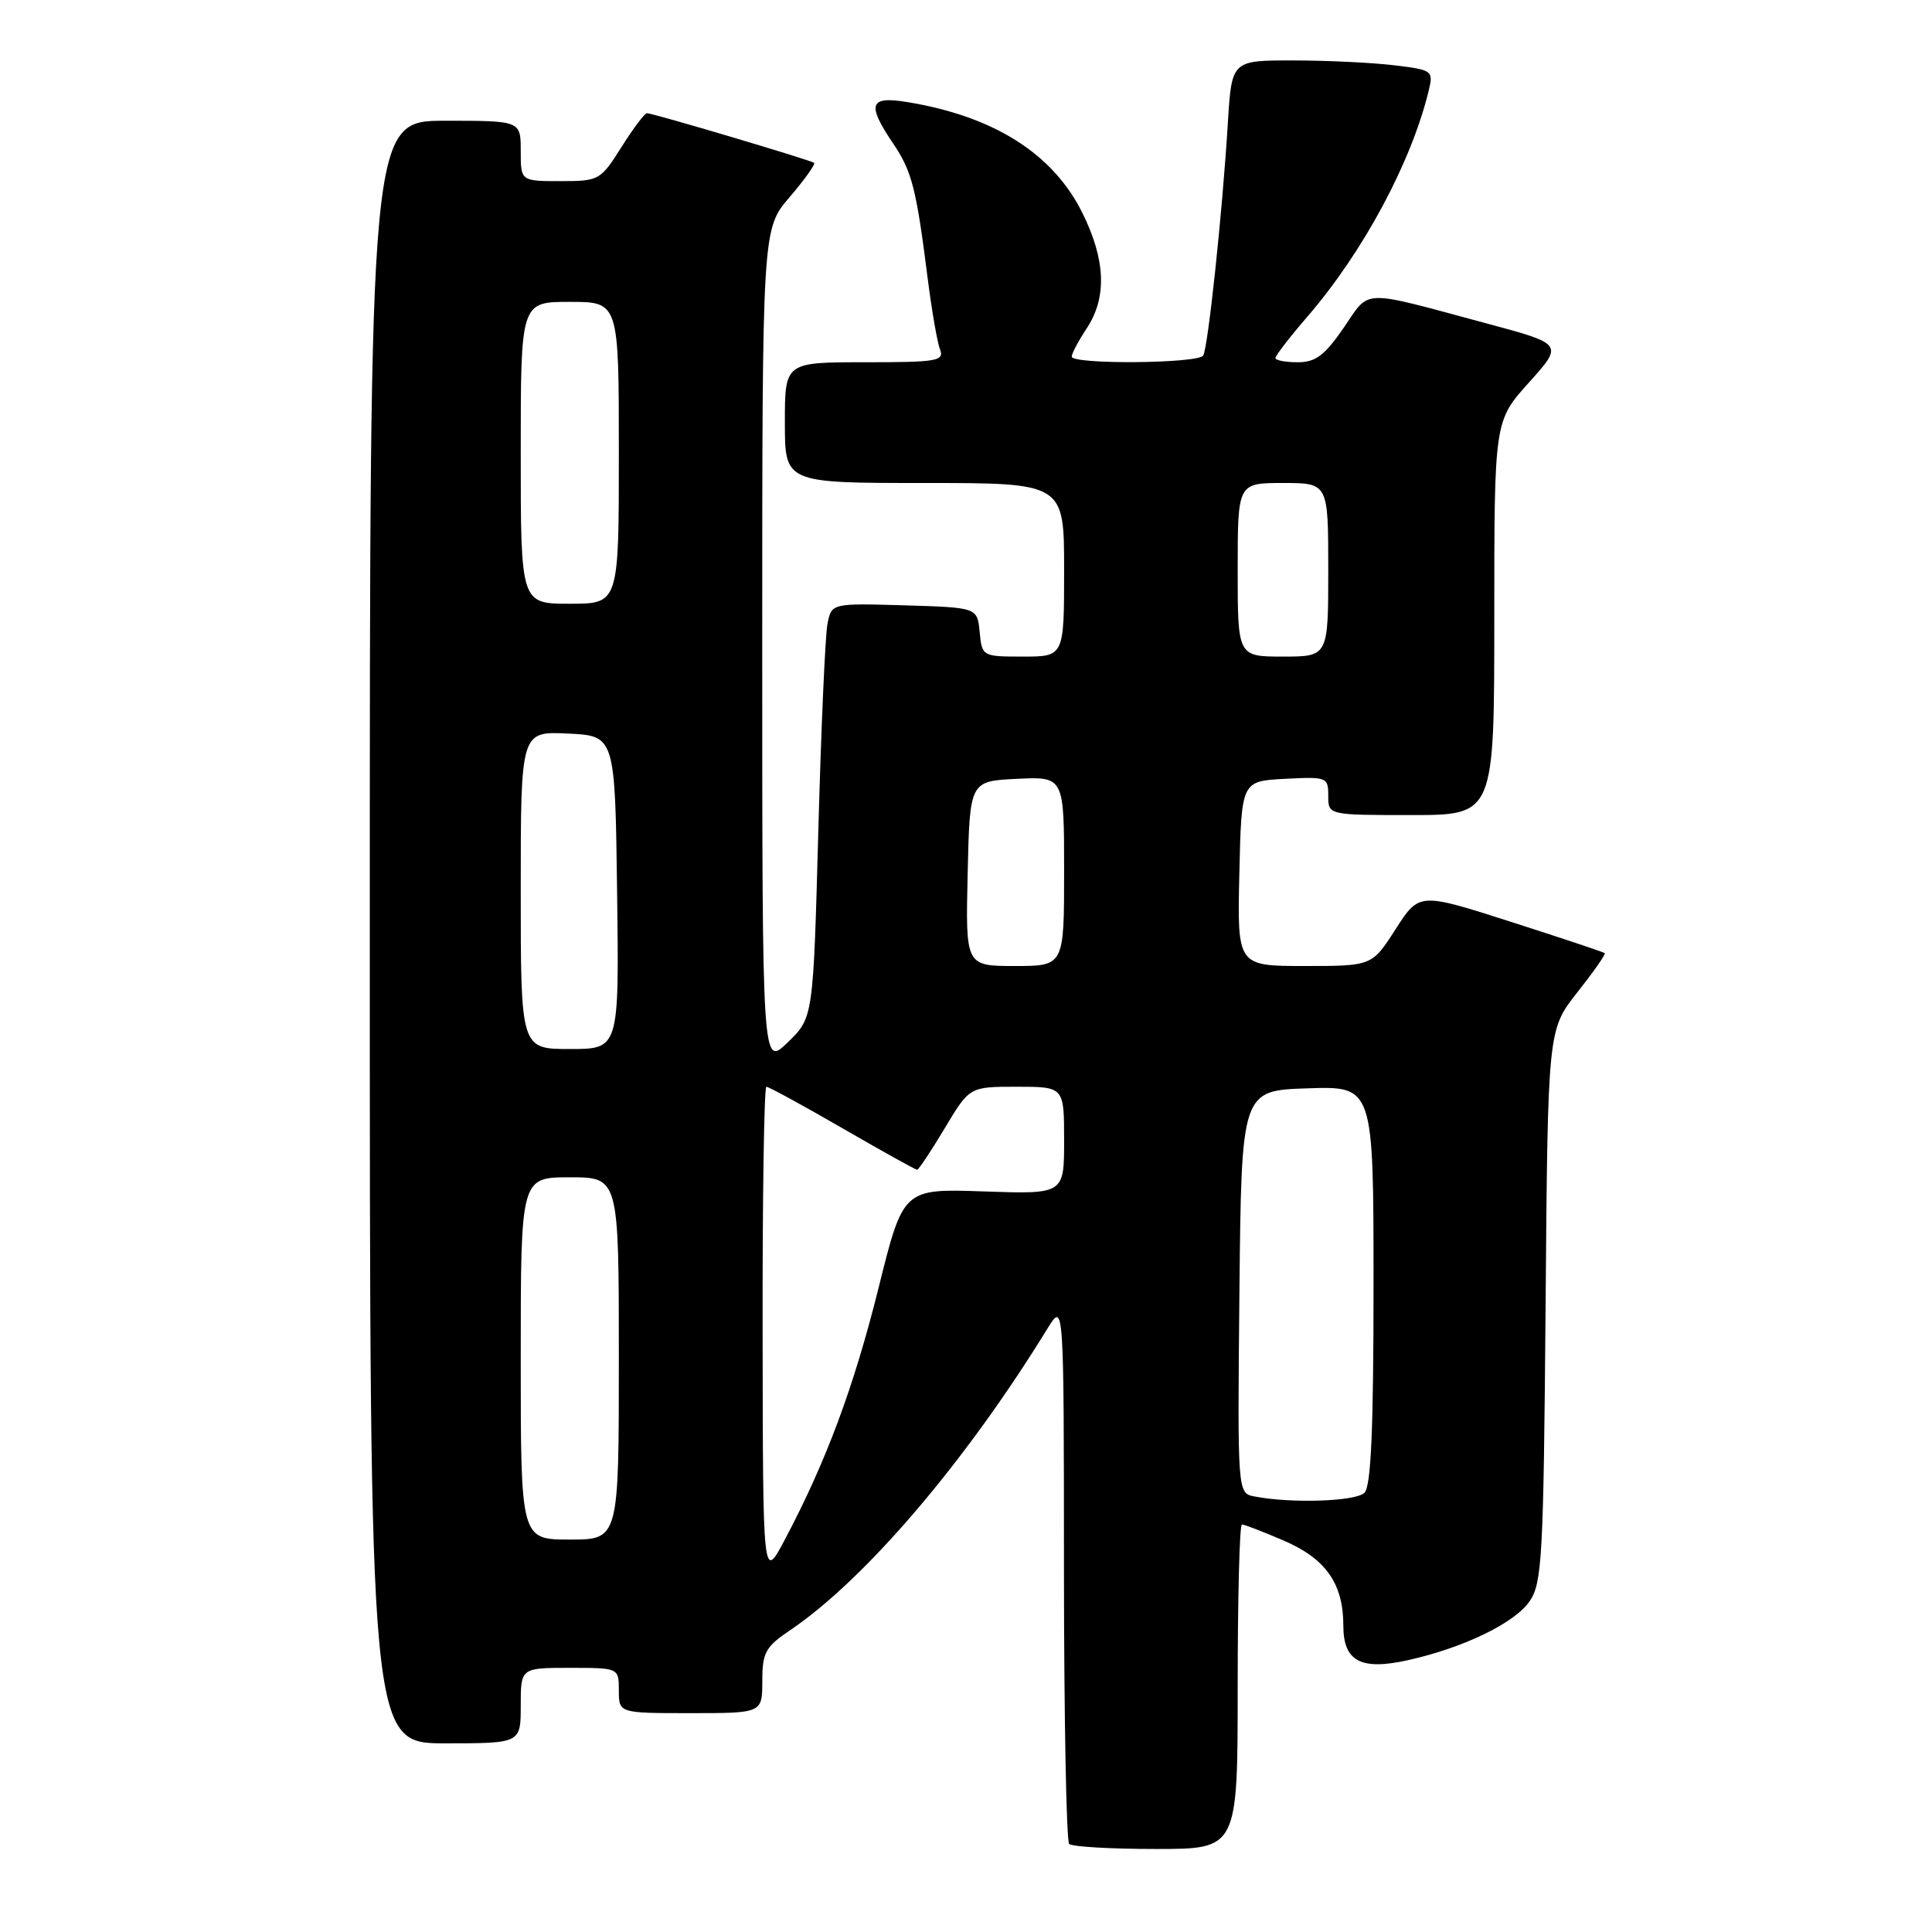 <?xml version="1.0" encoding="UTF-8" standalone="no"?>
<!DOCTYPE svg PUBLIC "-//W3C//DTD SVG 1.1//EN" "http://www.w3.org/Graphics/SVG/1.1/DTD/svg11.dtd" >
<svg xmlns="http://www.w3.org/2000/svg" xmlns:xlink="http://www.w3.org/1999/xlink" version="1.1" viewBox="0 0 256 256">
 <g >
 <path fill="currentColor"
d=" M 164.00 223.50 C 164.00 211.68 164.25 202.00 164.56 202.00 C 164.88 202.00 167.37 202.96 170.11 204.14 C 175.69 206.54 178.00 209.85 178.00 215.42 C 178.00 220.15 180.34 221.38 186.61 219.97 C 193.99 218.32 200.74 215.04 202.70 212.15 C 204.34 209.74 204.53 206.19 204.80 172.98 C 205.09 136.46 205.09 136.46 208.99 131.51 C 211.14 128.79 212.78 126.45 212.64 126.30 C 212.49 126.16 206.90 124.29 200.21 122.15 C 188.05 118.25 188.05 118.25 184.92 123.13 C 181.79 128.00 181.79 128.00 172.86 128.00 C 163.94 128.00 163.94 128.00 164.22 115.75 C 164.50 103.50 164.50 103.50 170.25 103.20 C 175.83 102.91 176.00 102.98 176.00 105.45 C 176.00 108.00 176.00 108.00 187.00 108.00 C 198.00 108.00 198.00 108.00 198.00 81.90 C 198.00 55.79 198.00 55.79 202.59 50.69 C 207.17 45.59 207.17 45.59 196.96 42.85 C 180.04 38.30 181.61 38.25 178.04 43.44 C 175.51 47.11 174.33 48.00 171.95 48.00 C 170.33 48.00 169.00 47.75 169.00 47.44 C 169.00 47.13 170.91 44.65 173.25 41.94 C 180.67 33.34 187.07 21.39 189.34 11.89 C 189.94 9.38 189.77 9.25 184.73 8.65 C 181.86 8.30 175.83 8.01 171.35 8.01 C 163.21 8.00 163.21 8.00 162.70 16.25 C 161.98 28.10 160.07 46.07 159.43 47.11 C 158.77 48.18 142.00 48.32 142.01 47.25 C 142.01 46.84 142.91 45.15 144.00 43.50 C 146.70 39.42 146.51 34.41 143.40 28.17 C 139.50 20.35 131.71 15.42 120.25 13.53 C 115.19 12.69 114.81 13.78 118.35 19.02 C 120.84 22.70 121.42 24.97 122.94 37.03 C 123.47 41.18 124.19 45.34 124.55 46.28 C 125.15 47.84 124.22 48.00 114.61 48.00 C 104.00 48.00 104.00 48.00 104.00 56.00 C 104.00 64.00 104.00 64.00 122.50 64.00 C 141.00 64.00 141.00 64.00 141.00 75.50 C 141.00 87.00 141.00 87.00 135.56 87.00 C 130.16 87.00 130.12 86.98 129.81 83.75 C 129.50 80.50 129.50 80.50 119.84 80.21 C 110.17 79.93 110.17 79.93 109.64 82.71 C 109.34 84.25 108.80 96.60 108.43 110.17 C 107.76 134.84 107.76 134.84 104.38 138.12 C 101.00 141.39 101.00 141.39 101.00 85.88 C 101.00 30.36 101.00 30.36 104.62 26.13 C 106.61 23.81 108.07 21.76 107.87 21.58 C 107.45 21.22 86.53 15.00 85.72 15.00 C 85.42 15.00 83.90 17.02 82.34 19.50 C 79.56 23.90 79.38 24.00 74.25 24.00 C 69.00 24.00 69.00 24.00 69.00 20.00 C 69.00 16.00 69.00 16.00 59.00 16.00 C 49.00 16.00 49.00 16.00 49.00 123.50 C 49.00 231.00 49.00 231.00 59.00 231.00 C 69.00 231.00 69.00 231.00 69.00 226.00 C 69.00 221.00 69.00 221.00 75.50 221.00 C 82.00 221.00 82.00 221.00 82.00 224.00 C 82.00 227.00 82.00 227.00 91.50 227.00 C 101.00 227.00 101.00 227.00 101.01 222.75 C 101.01 218.97 101.42 218.22 104.71 216.00 C 114.65 209.28 127.97 193.67 138.82 176.00 C 140.97 172.50 140.97 172.50 140.98 208.08 C 140.99 227.65 141.30 243.97 141.67 244.33 C 142.03 244.70 147.21 245.00 153.17 245.00 C 164.00 245.00 164.00 245.00 164.00 223.50 Z  M 101.05 176.75 C 101.02 158.74 101.25 144.00 101.55 144.00 C 101.86 144.00 106.39 146.47 111.63 149.50 C 116.87 152.53 121.32 155.00 121.52 155.00 C 121.72 155.00 123.37 152.53 125.18 149.50 C 128.47 144.00 128.47 144.00 134.73 144.00 C 141.00 144.00 141.00 144.00 141.00 151.12 C 141.00 158.24 141.00 158.24 130.34 157.87 C 119.68 157.50 119.68 157.50 116.41 170.67 C 113.13 183.82 109.48 193.64 104.00 204.00 C 101.09 209.50 101.09 209.50 101.05 176.75 Z  M 69.00 180.00 C 69.00 156.00 69.00 156.00 75.50 156.00 C 82.00 156.00 82.00 156.00 82.00 180.00 C 82.00 204.00 82.00 204.00 75.50 204.00 C 69.00 204.00 69.00 204.00 69.00 180.00 Z  M 166.23 198.29 C 163.97 197.86 163.97 197.86 164.23 171.18 C 164.50 144.50 164.50 144.50 173.25 144.21 C 182.00 143.92 182.00 143.92 182.00 170.26 C 182.00 189.41 181.67 196.93 180.80 197.80 C 179.65 198.95 171.14 199.24 166.23 198.29 Z  M 69.00 117.95 C 69.00 96.90 69.00 96.90 75.25 97.20 C 81.50 97.50 81.50 97.50 81.77 118.25 C 82.04 139.00 82.04 139.00 75.52 139.00 C 69.00 139.00 69.00 139.00 69.00 117.95 Z  M 128.22 115.75 C 128.50 103.50 128.50 103.50 134.75 103.20 C 141.00 102.90 141.00 102.90 141.00 115.45 C 141.00 128.00 141.00 128.00 134.47 128.00 C 127.94 128.00 127.94 128.00 128.22 115.75 Z  M 164.00 75.50 C 164.00 64.00 164.00 64.00 170.00 64.00 C 176.00 64.00 176.00 64.00 176.00 75.50 C 176.00 87.00 176.00 87.00 170.00 87.00 C 164.00 87.00 164.00 87.00 164.00 75.50 Z  M 69.00 60.00 C 69.00 40.00 69.00 40.00 75.50 40.00 C 82.00 40.00 82.00 40.00 82.00 60.00 C 82.00 80.00 82.00 80.00 75.50 80.00 C 69.00 80.00 69.00 80.00 69.00 60.00 Z "/>
</g>
</svg>